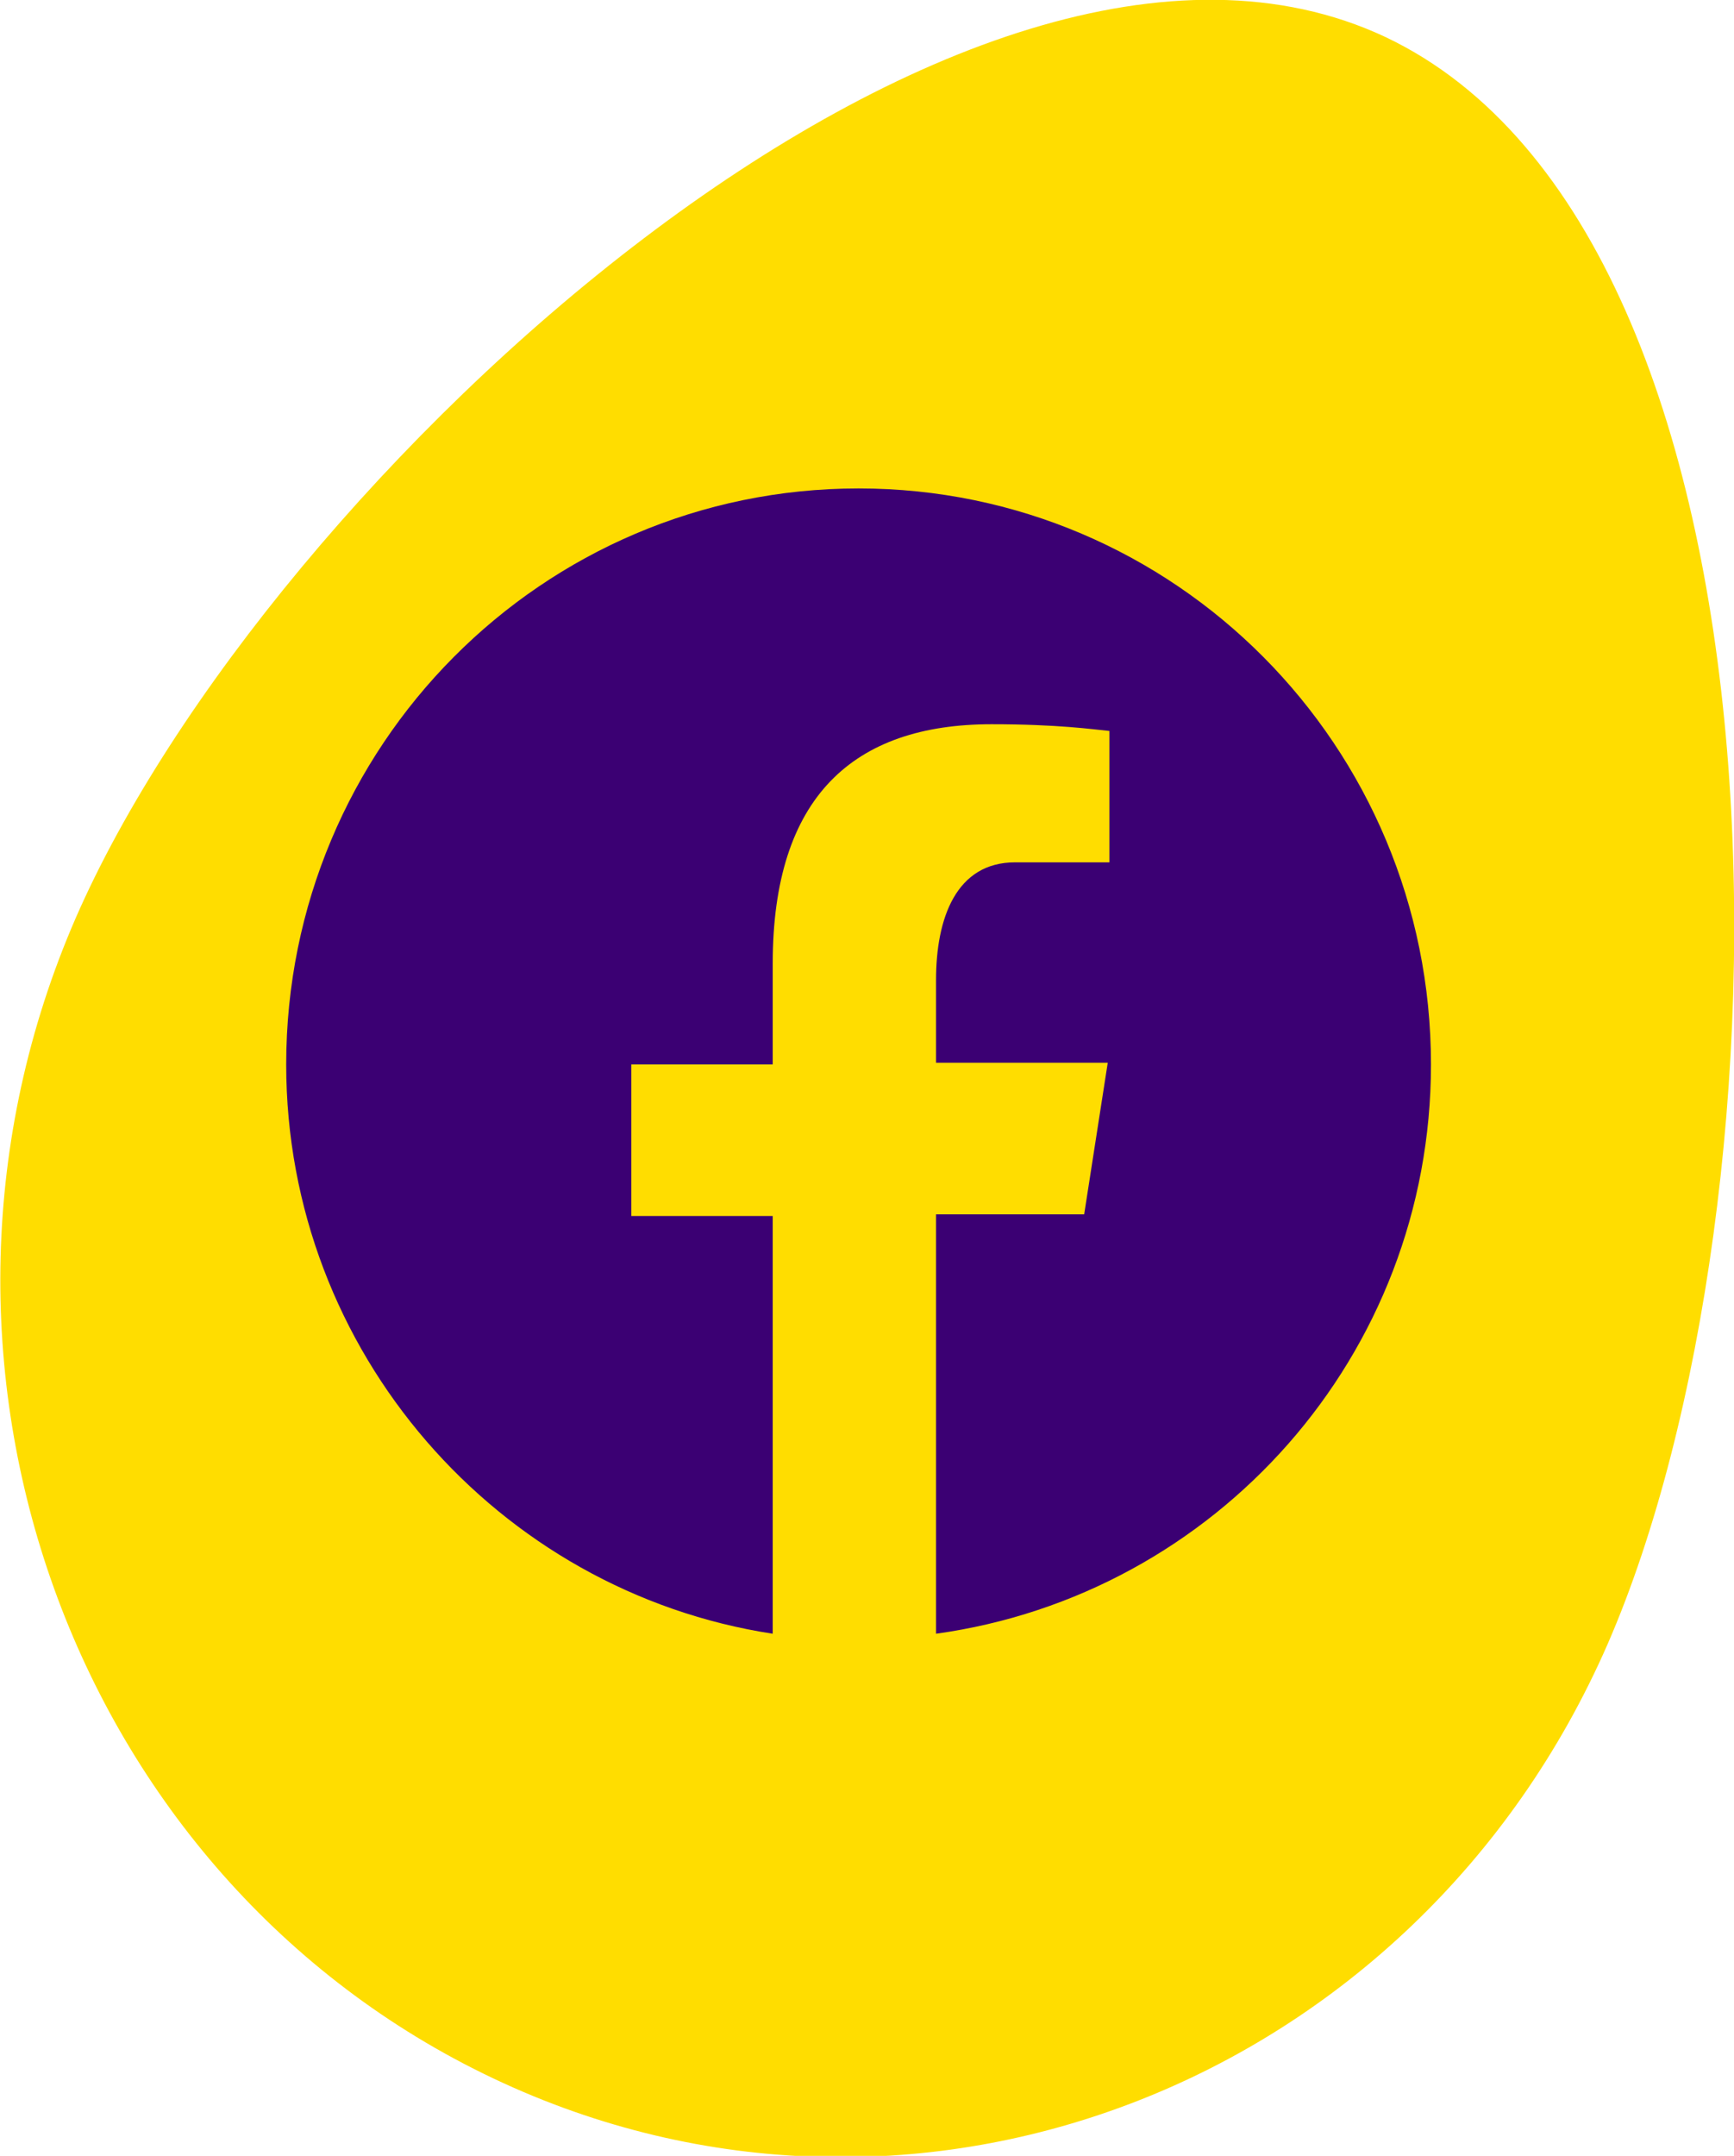 <?xml version="1.0" encoding="utf-8"?>
<!-- Generator: Adobe Illustrator 28.0.0, SVG Export Plug-In . SVG Version: 6.00 Build 0)  -->
<svg version="1.1" id="Layer_1" xmlns="http://www.w3.org/2000/svg" xmlns:xlink="http://www.w3.org/1999/xlink" x="0px" y="0px"
	 viewBox="0 0 103 128" style="enable-background:new 0 0 103 128;" xml:space="preserve">
<style type="text/css">
	.st0{fill:#FFDD00;}
	.st1{fill:#3B0073;}
</style>
<path class="st0" d="M95.5,97.6c-11.4,26.1-41.1,37.7-66.2,25.8C4.2,111.5-6.9,80.7,4.5,54.5C15.9,28.4,57.2-9.6,82.3,2.2
	C107.4,14.1,106.9,71.4,95.5,97.6z"/>
<path class="st1" d="M51,29c-18.8,0-34,15.3-34,34.2c0,17.1,12.6,31.3,28.9,33.8V72.2h-8.4v-9h8.4v-6c0-9.9,4.8-14.2,13-14.2
	c3.9,0,6,0.3,7,0.4v7.8h-5.6c-3.5,0-4.7,3.3-4.7,7v4.9h10.2l-1.4,9h-8.8V97C72.2,94.7,85,80.5,85,63.2C85,44.3,69.8,29,51,29z"/>
</svg>
